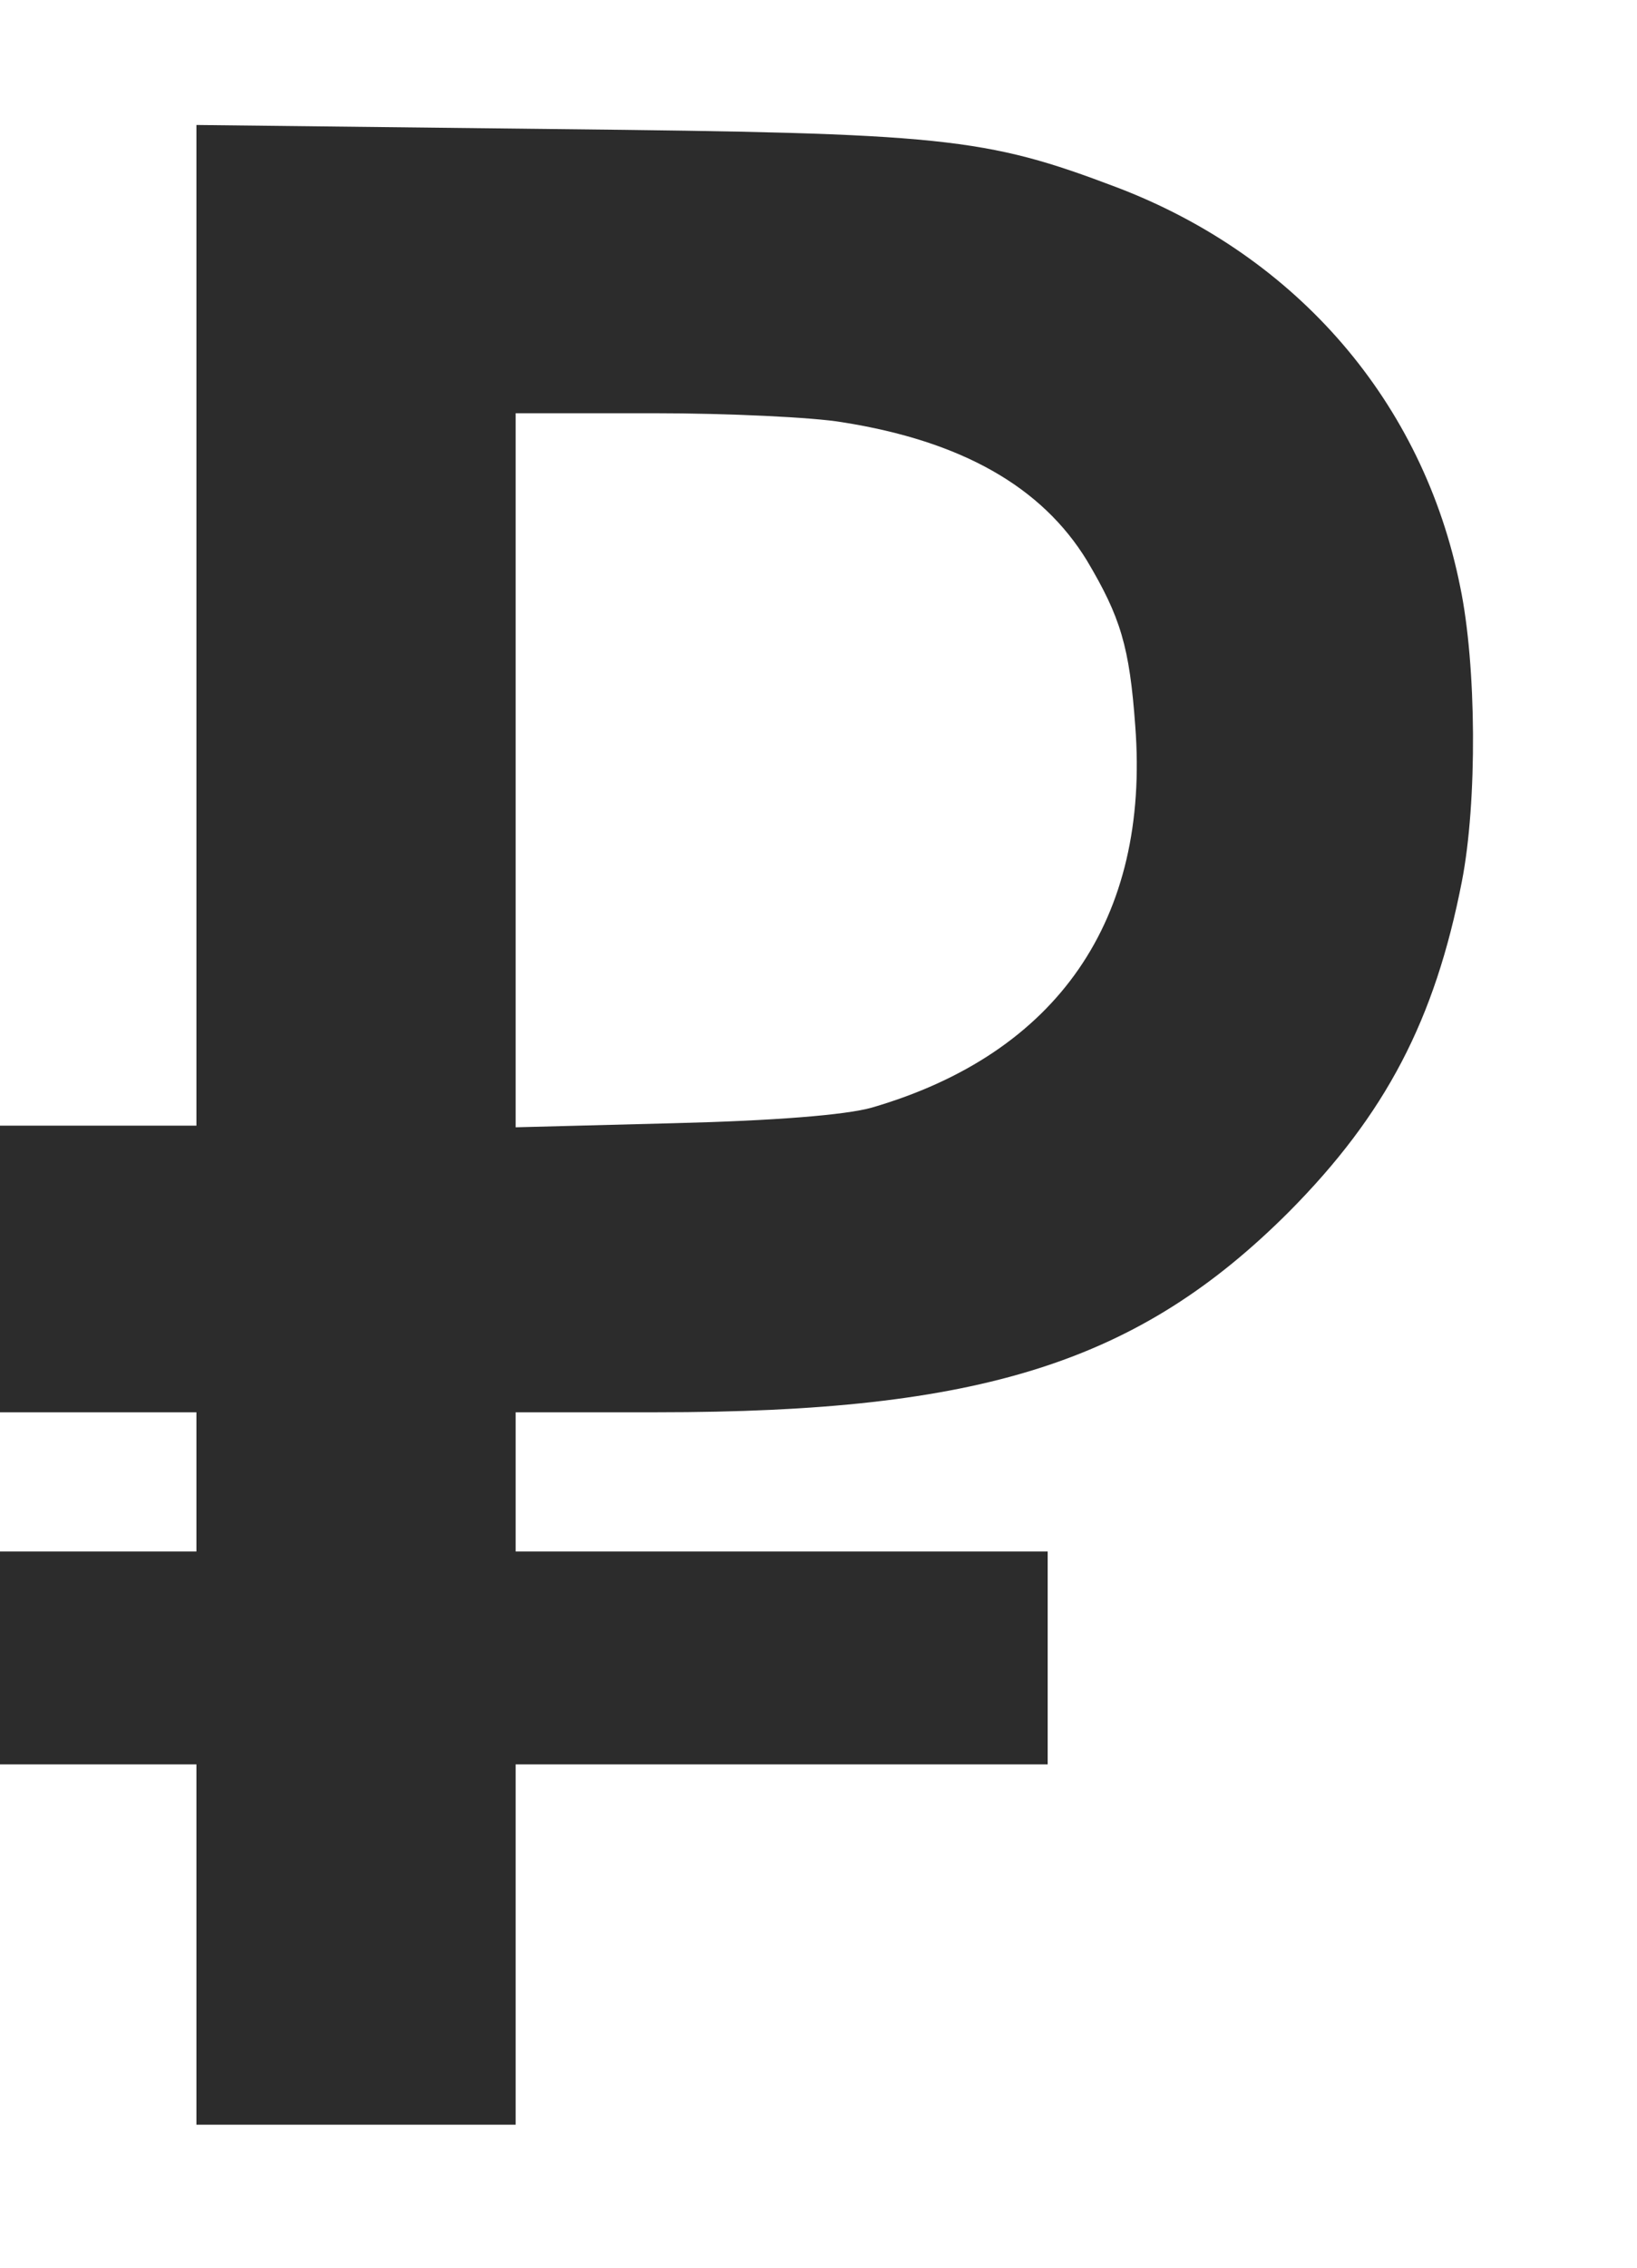 <?xml version="1.0" standalone="no"?>
<!DOCTYPE svg PUBLIC "-//W3C//DTD SVG 20010904//EN"
 "http://www.w3.org/TR/2001/REC-SVG-20010904/DTD/svg10.dtd">
<svg version="1.0" xmlns="http://www.w3.org/2000/svg"
  width="13px" height="18px" viewBox="100 75 200 200">

<g transform="translate(0,400) scale(0.1,-0.1)"
fill="#2C2C2C" stroke="none">
<path d="M1240 2871 l0 -611 -175 0 -175 0 0 -175 0 -175 175 0 175 0 0 -85 0
-85 -175 0 -175 0 0 -130 0 -130 175 0 175 0 0 -220 0 -220 195 0 195 0 0 220
0 220 325 0 325 0 0 130 0 130 -325 0 -325 0 0 85 0 85 173 0 c396 0 588 61
772 245 118 119 178 234 211 403 19 97 18 264 -2 360 -45 225 -199 404 -420
488 -161 61 -210 66 -686 71 l-438 5 0 -611z m789 248 c146 -23 244 -79 299
-169 41 -69 52 -105 59 -202 18 -236 -95 -400 -322 -466 -32 -9 -119 -16 -242
-19 l-193 -5 0 436 0 436 168 0 c92 0 196 -5 231 -11z"/>
</g>
</svg>
